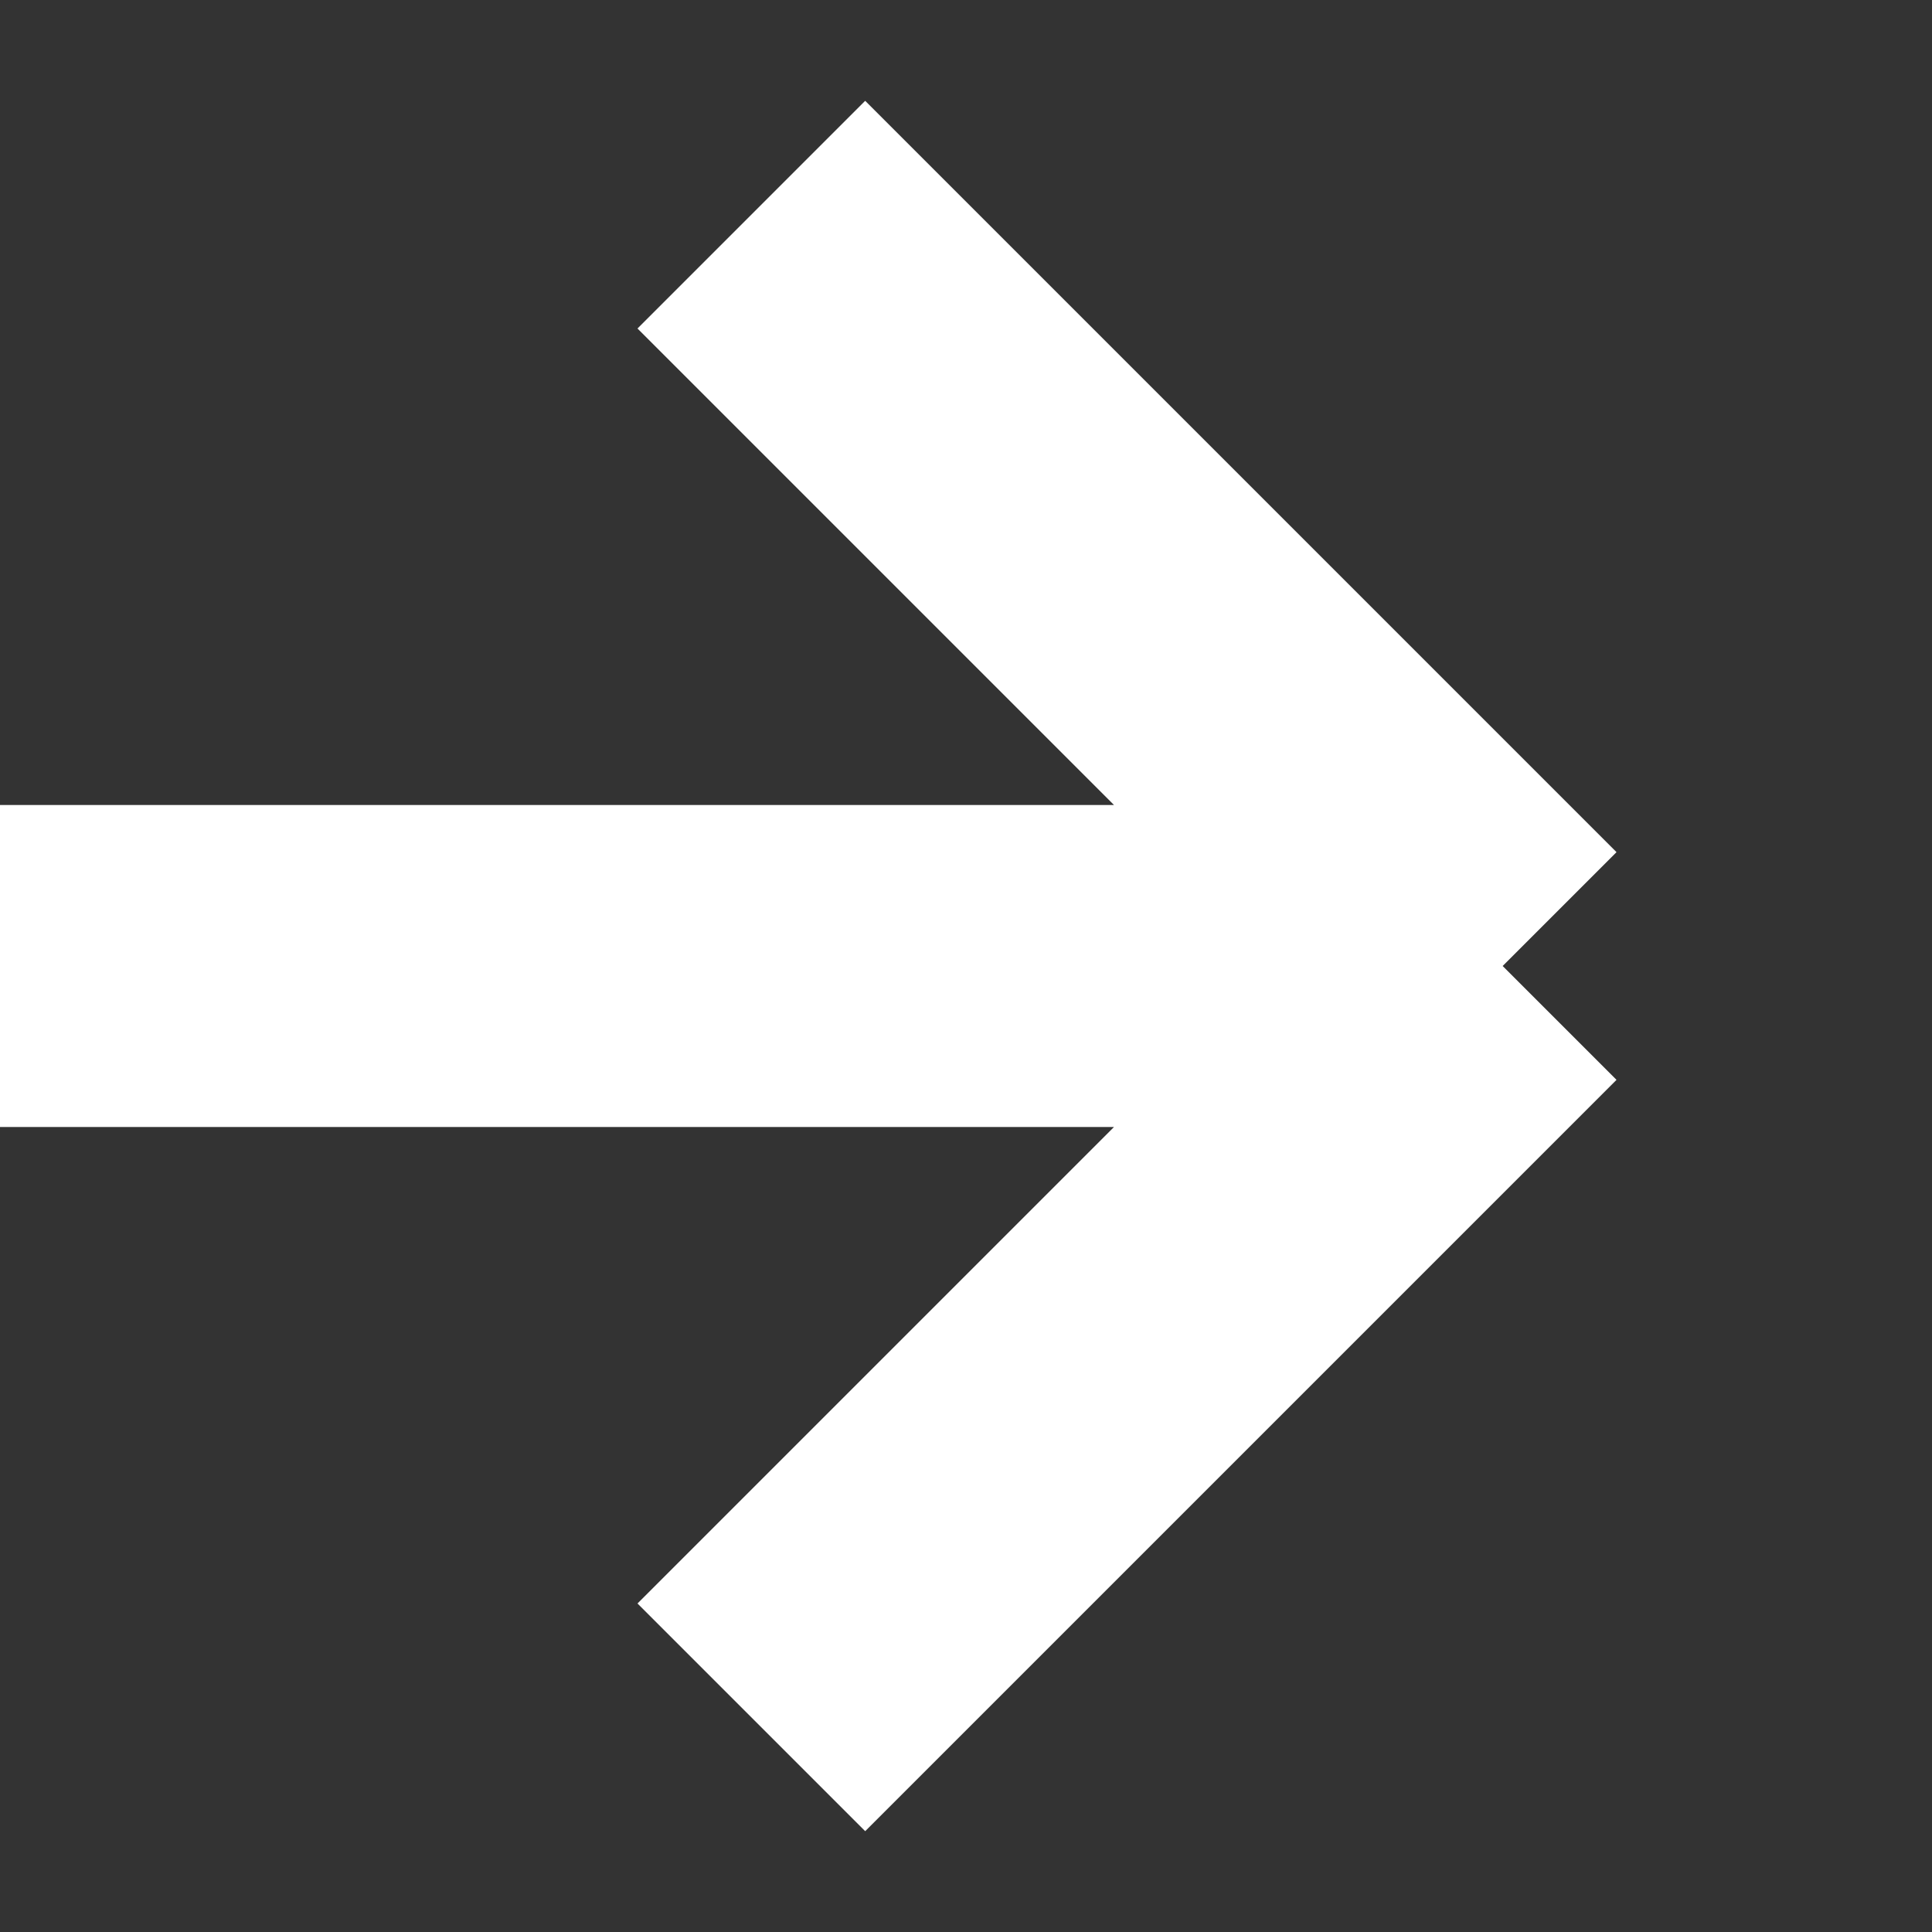 <svg width="9" height="9" viewBox="0 0 9 9" fill="none" xmlns="http://www.w3.org/2000/svg">
<rect x="0" y="0" width="9" height="9" fill="#333333" stroke="none"/>
<path id="Vector 24" d="M0 4.5H7M7 4.5L3.5 1M7 4.5L3.5 8" stroke="white" stroke-width="1.5"/>
</svg>
